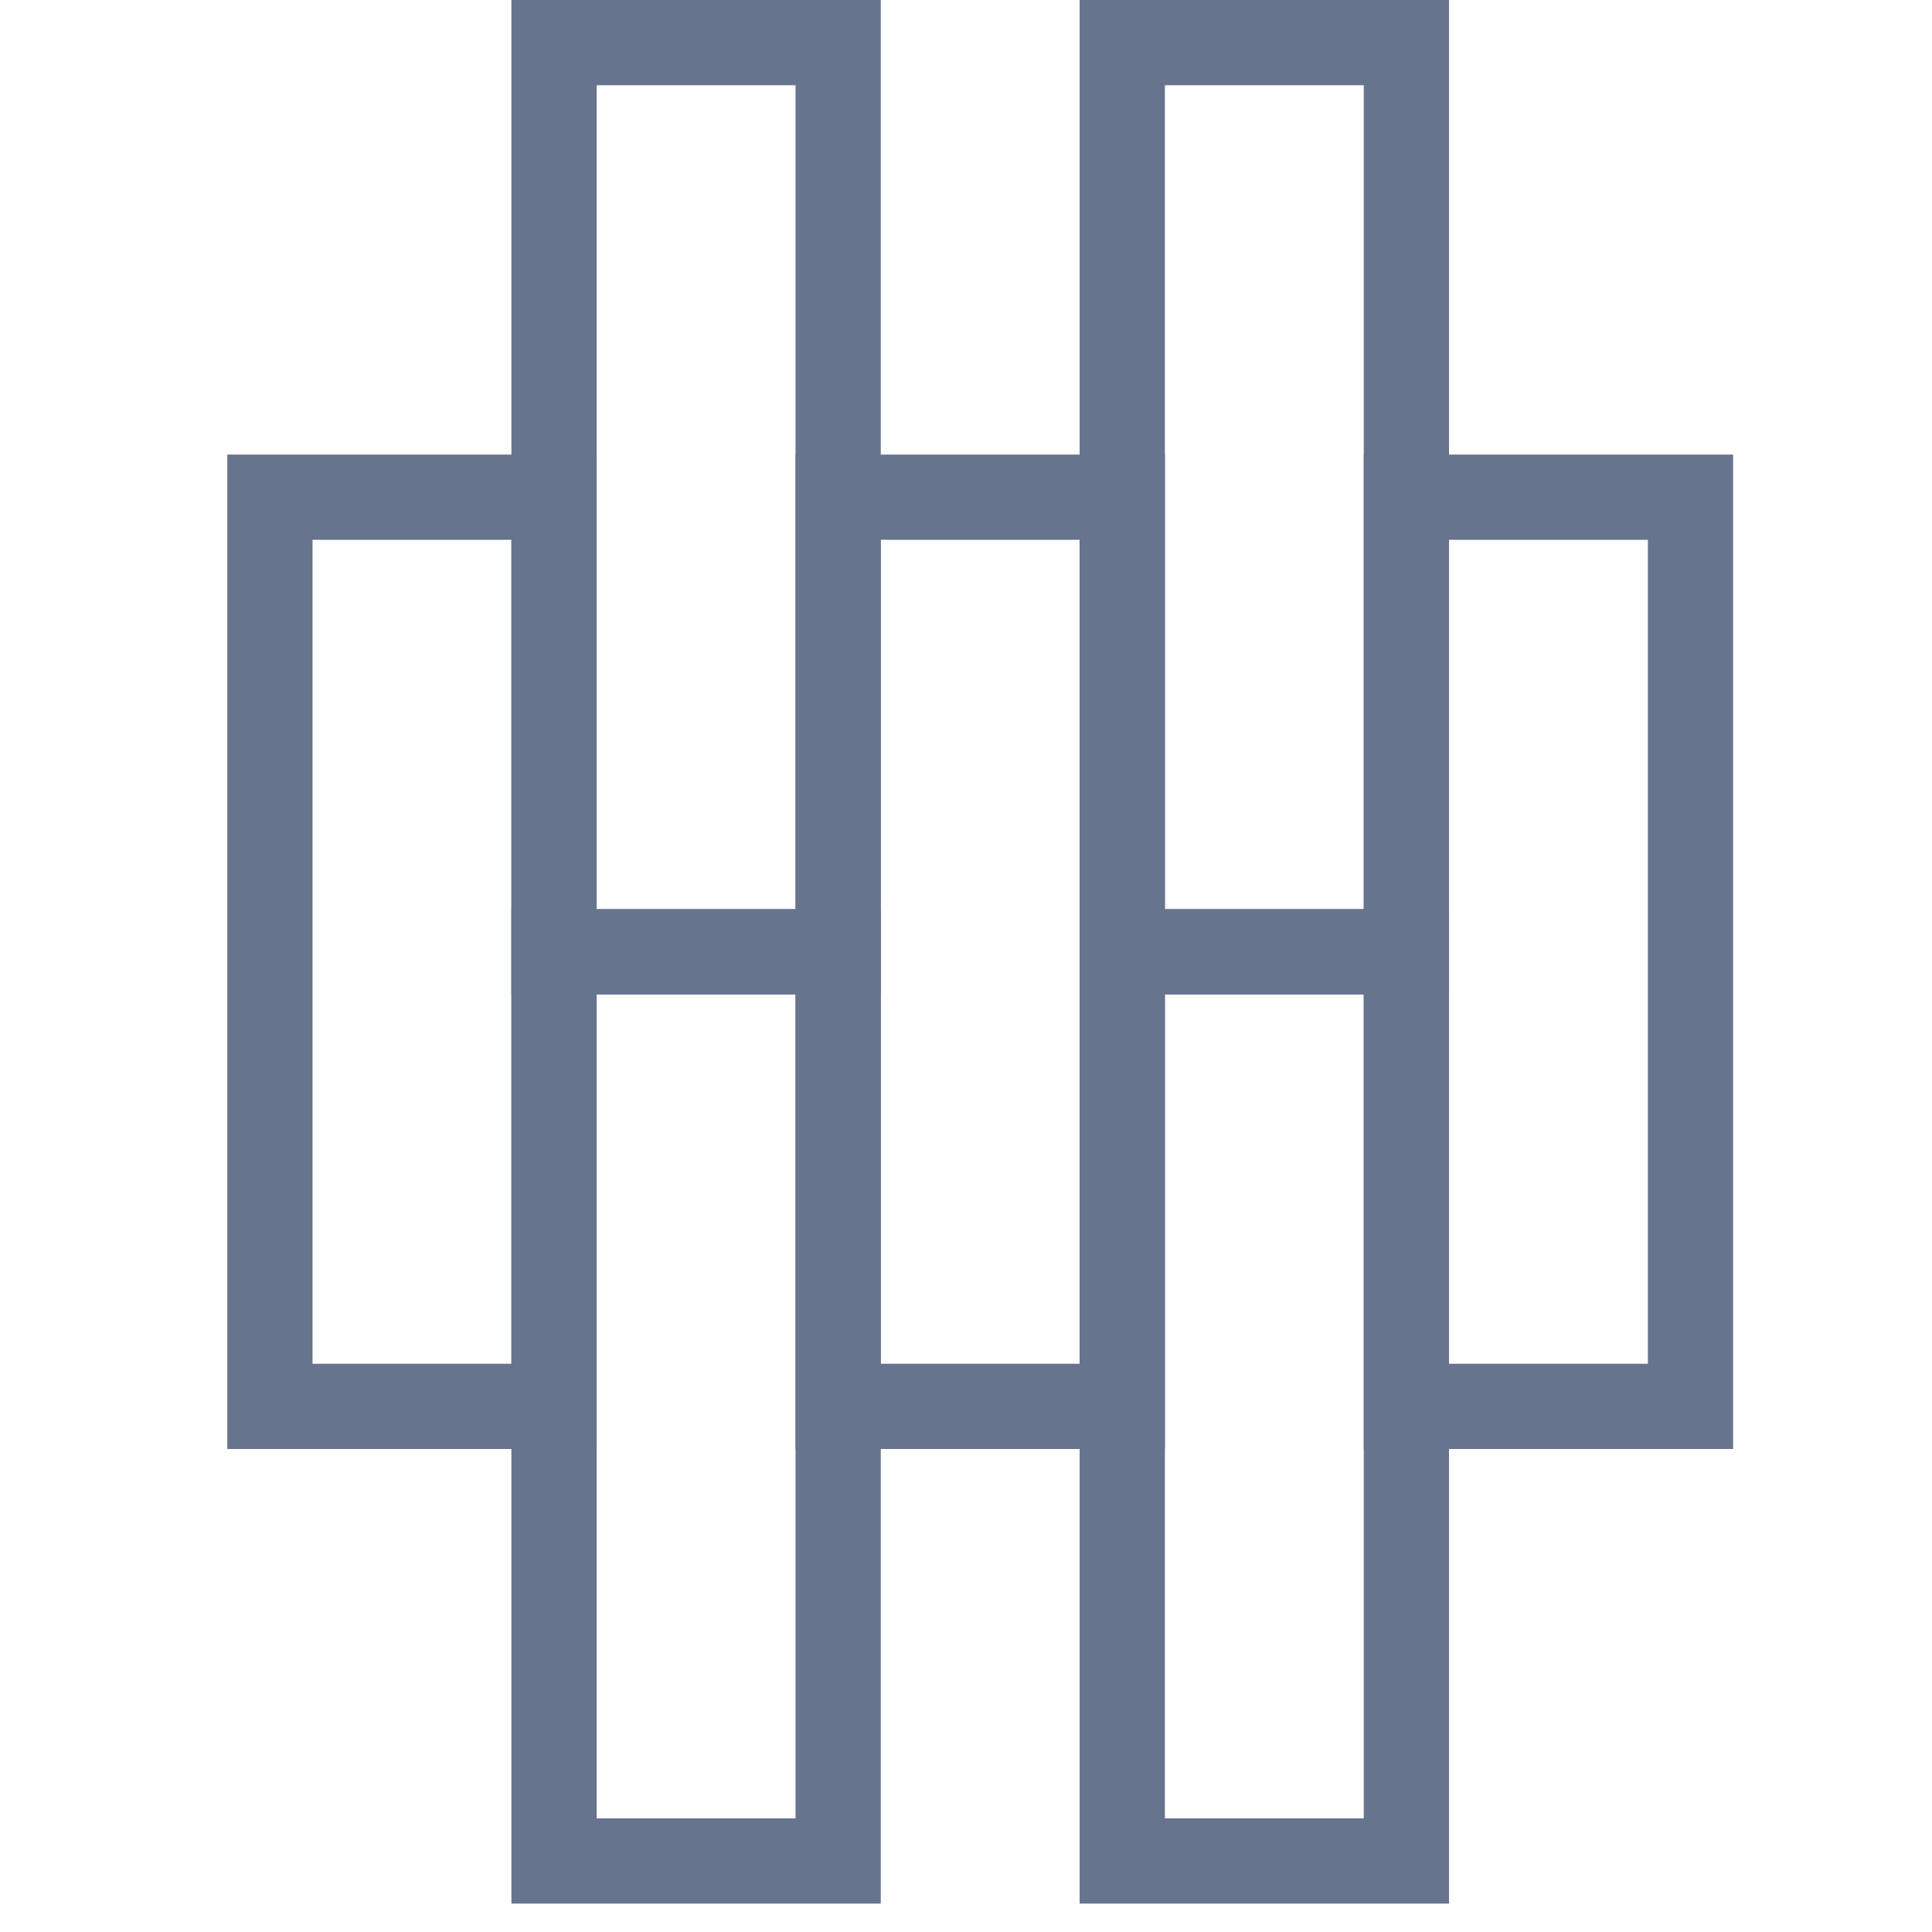 <svg width="68" height="68" viewBox="0 0 68 68" fill="none" xmlns="http://www.w3.org/2000/svg">
<rect x="9.5" y="17.5" width="10" height="32" stroke="#66748E" stroke-width="3"/>
<rect x="29.5" y="17.5" width="10" height="32" stroke="#66748E" stroke-width="3"/>
<rect x="49.5" y="17.5" width="10" height="32" stroke="#66748E" stroke-width="3"/>
<rect x="19.5" y="33.5" width="10" height="32" stroke="#66748E" stroke-width="3"/>
<rect x="39.5" y="33.5" width="10" height="32" stroke="#66748E" stroke-width="3"/>
<rect x="19.5" y="1.5" width="10" height="32" stroke="#66748E" stroke-width="3"/>
<rect x="39.5" y="1.5" width="10" height="32" stroke="#66748E" stroke-width="3"/>
</svg>
